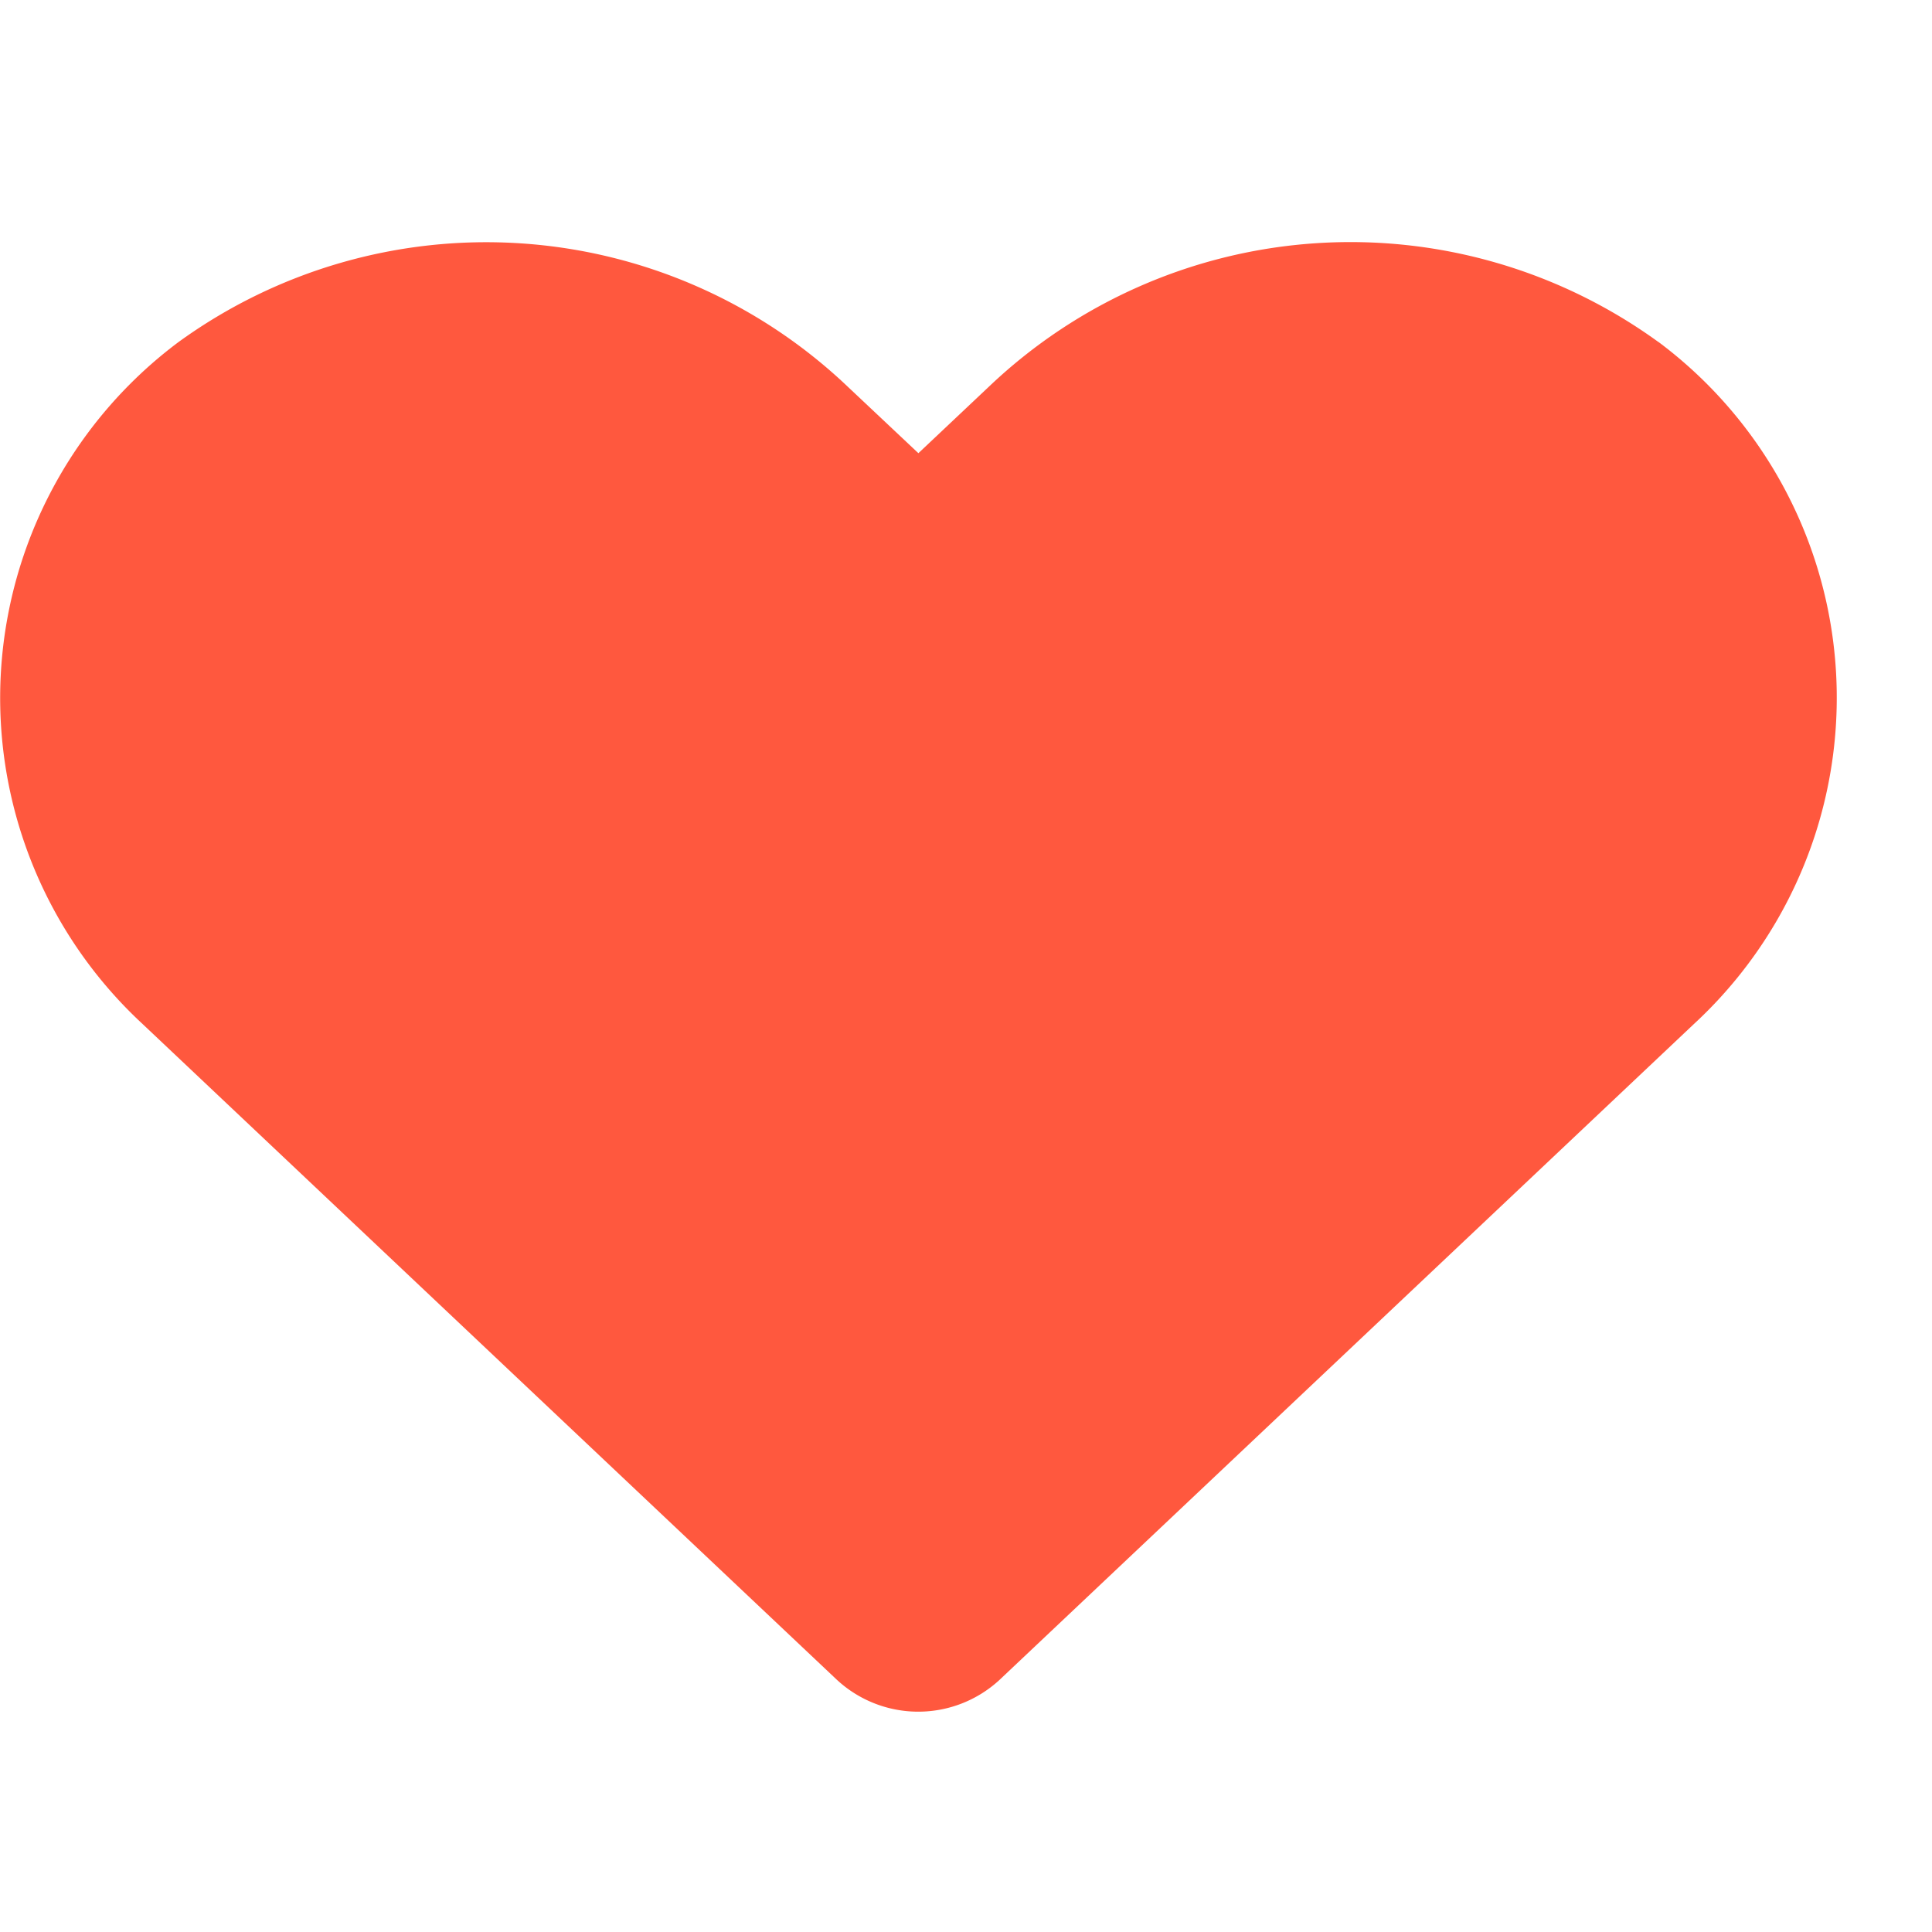 <svg xmlns="http://www.w3.org/2000/svg" width="14" height="14" viewBox="0 0 14 14">
  <g id="icon_like" transform="translate(-234 -1081)">
    <rect id="area" width="14" height="14" transform="translate(234 1081)" fill="none"/>
    <path id="Icon_awesome-heart" data-name="Icon awesome-heart" d="M12.016,2.976a3.8,3.8,0,0,0-4.85.323l-.512.483L6.142,3.3a3.8,3.8,0,0,0-4.85-.323A3.22,3.22,0,0,0,1.034,7.92l5.03,4.751a.868.868,0,0,0,1.178,0l5.03-4.751a3.218,3.218,0,0,0-.255-4.944Z" transform="translate(234.001 1080.502)" fill="#ff583e"/>
  </g>
</svg>
